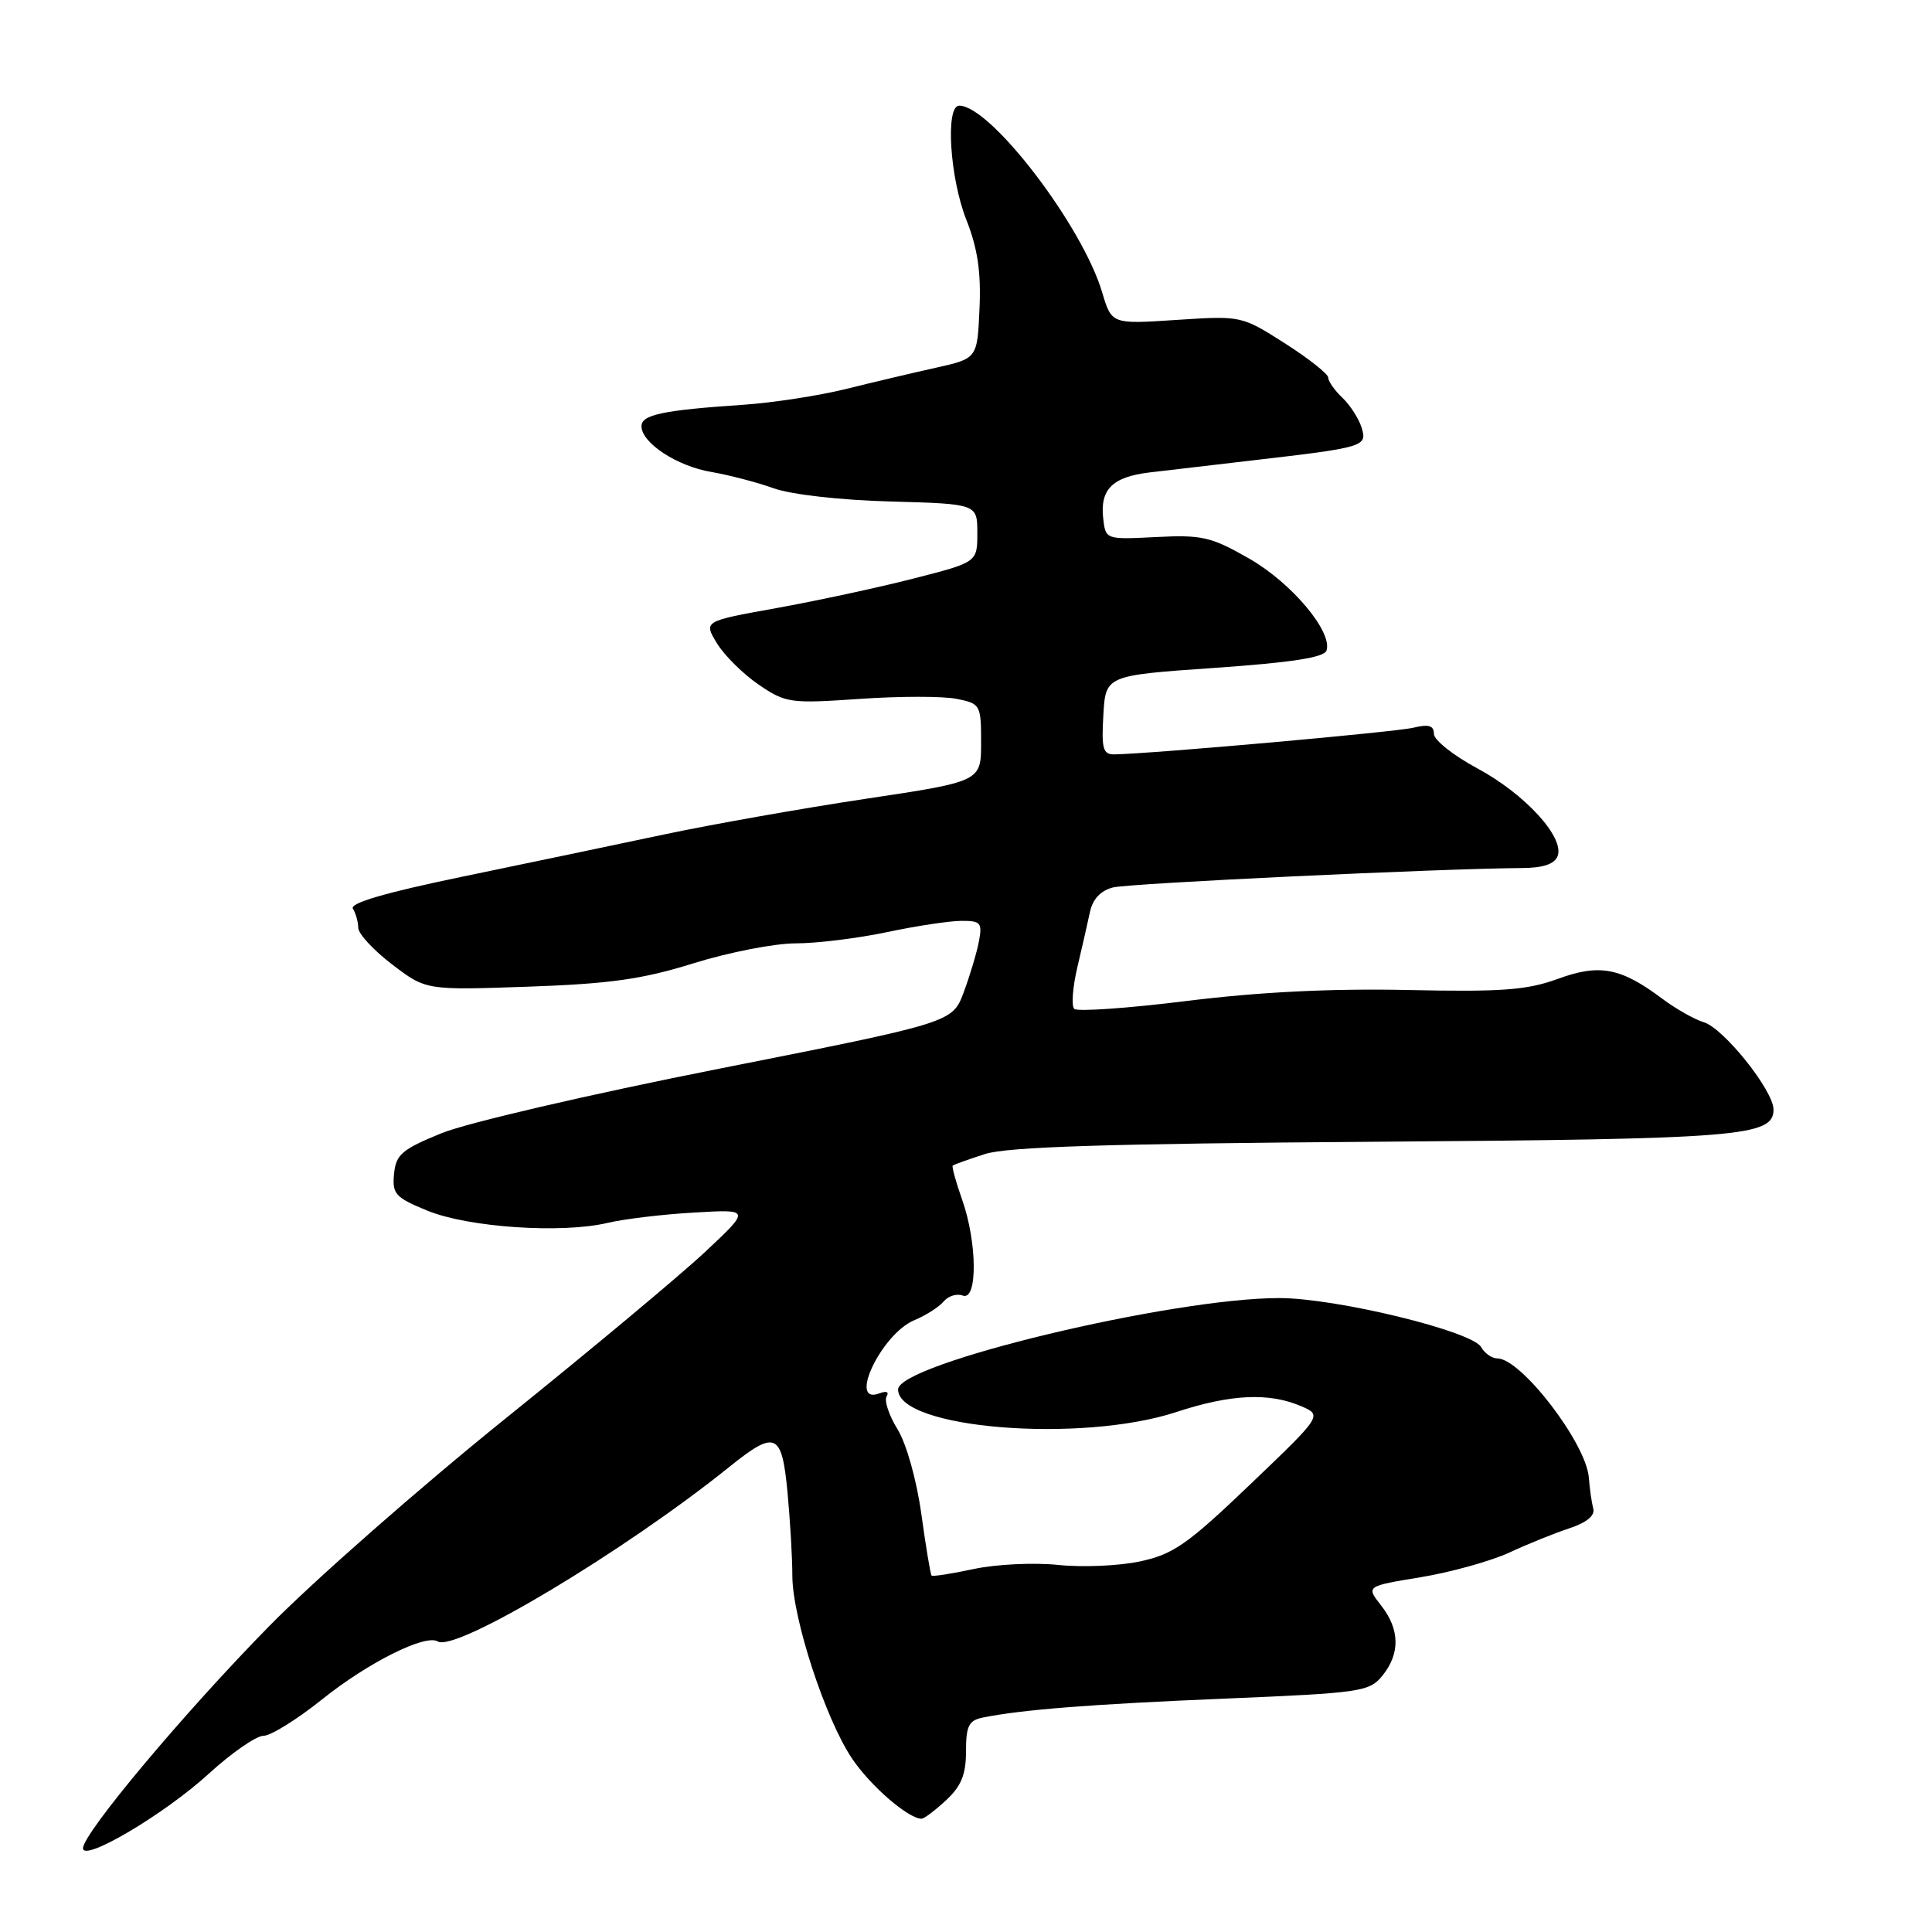 <?xml version="1.0" encoding="UTF-8" standalone="no"?>
<!DOCTYPE svg PUBLIC "-//W3C//DTD SVG 1.1//EN" "http://www.w3.org/Graphics/SVG/1.1/DTD/svg11.dtd" >
<svg xmlns="http://www.w3.org/2000/svg" xmlns:xlink="http://www.w3.org/1999/xlink" version="1.1" viewBox="0 0 256 256">
 <g >
 <path fill="currentColor"
d=" M 27.65 235.04 C 30.68 232.27 33.95 230.00 34.92 230.00 C 35.88 230.00 39.38 227.82 42.70 225.16 C 48.73 220.32 56.37 216.49 58.00 217.50 C 60.36 218.96 82.71 205.58 96.67 194.35 C 102.77 189.45 103.60 189.81 104.35 197.75 C 104.70 201.46 104.99 206.43 104.99 208.80 C 105.00 214.40 109.35 227.73 112.89 233.00 C 115.32 236.63 120.34 240.97 122.10 240.99 C 122.44 241.00 123.90 239.90 125.35 238.55 C 127.37 236.68 128.00 235.14 128.00 232.07 C 128.00 228.69 128.36 227.96 130.25 227.58 C 135.47 226.53 144.61 225.81 162.43 225.07 C 180.37 224.32 181.45 224.16 183.18 222.03 C 185.55 219.10 185.49 215.89 183.00 212.73 C 181.00 210.18 181.00 210.18 188.25 208.99 C 192.24 208.33 197.53 206.86 200.00 205.72 C 202.47 204.57 206.07 203.12 208.00 202.49 C 210.22 201.76 211.36 200.82 211.12 199.92 C 210.91 199.14 210.64 197.28 210.53 195.80 C 210.19 191.25 201.56 180.00 198.41 180.00 C 197.69 180.00 196.72 179.32 196.26 178.50 C 195.07 176.38 177.03 172.00 169.50 172.00 C 155.26 172.00 119.00 180.70 119.00 184.11 C 119.00 189.31 143.21 191.26 155.88 187.10 C 163.04 184.74 168.12 184.50 172.37 186.31 C 175.23 187.54 175.23 187.54 165.68 196.67 C 157.36 204.63 155.47 205.95 151.08 206.89 C 148.30 207.49 143.41 207.70 140.20 207.36 C 137.00 207.03 131.97 207.27 129.04 207.90 C 126.11 208.53 123.59 208.92 123.44 208.77 C 123.29 208.62 122.68 204.95 122.08 200.60 C 121.45 196.08 120.10 191.28 118.92 189.37 C 117.79 187.54 117.14 185.58 117.48 185.03 C 117.84 184.44 117.46 184.27 116.55 184.62 C 112.27 186.26 116.79 176.74 121.16 174.93 C 122.68 174.30 124.43 173.18 125.04 172.45 C 125.65 171.72 126.79 171.37 127.57 171.67 C 129.55 172.42 129.50 164.66 127.49 158.97 C 126.66 156.61 126.10 154.58 126.24 154.45 C 126.38 154.32 128.30 153.63 130.50 152.92 C 133.47 151.96 146.75 151.54 182.00 151.29 C 230.63 150.94 235.00 150.59 235.00 147.02 C 235.00 144.51 228.41 136.26 225.76 135.45 C 224.52 135.08 222.04 133.67 220.25 132.33 C 214.75 128.21 211.95 127.68 206.41 129.71 C 202.33 131.20 198.98 131.45 186.50 131.18 C 176.40 130.97 166.85 131.44 157.28 132.63 C 149.46 133.60 142.74 134.07 142.34 133.68 C 141.95 133.29 142.13 130.83 142.74 128.23 C 143.36 125.63 144.11 122.31 144.42 120.86 C 144.79 119.13 145.84 118.01 147.48 117.59 C 149.69 117.04 190.83 115.09 201.64 115.02 C 204.46 115.01 205.98 114.50 206.39 113.44 C 207.34 110.96 202.07 105.21 195.75 101.81 C 192.59 100.11 190.00 98.06 190.00 97.24 C 190.00 96.14 189.31 95.93 187.25 96.43 C 184.91 97.00 153.06 99.84 147.70 99.96 C 146.15 99.99 145.94 99.26 146.20 94.75 C 146.50 89.50 146.50 89.50 160.92 88.50 C 171.14 87.79 175.47 87.12 175.77 86.20 C 176.59 83.71 171.14 77.23 165.53 74.02 C 160.50 71.14 159.28 70.85 153.22 71.16 C 146.50 71.50 146.50 71.50 146.18 68.69 C 145.74 64.84 147.41 63.19 152.33 62.60 C 154.62 62.33 160.78 61.61 166.00 61.00 C 180.82 59.28 181.19 59.17 180.42 56.66 C 180.05 55.47 178.91 53.69 177.88 52.71 C 176.84 51.73 176.00 50.52 176.00 50.04 C 176.00 49.55 173.41 47.51 170.25 45.49 C 164.51 41.84 164.49 41.83 155.90 42.39 C 147.30 42.96 147.30 42.96 146.04 38.73 C 143.40 29.86 131.25 14.00 127.10 14.00 C 125.25 14.00 125.85 23.55 128.04 29.11 C 129.54 32.90 130.01 36.06 129.79 40.89 C 129.50 47.50 129.50 47.50 124.00 48.73 C 120.97 49.40 115.60 50.67 112.06 51.55 C 108.51 52.43 102.44 53.36 98.56 53.63 C 87.83 54.35 85.00 54.95 85.00 56.47 C 85.00 58.69 89.71 61.78 94.27 62.54 C 96.58 62.94 100.28 63.90 102.49 64.69 C 104.81 65.53 111.34 66.27 118.00 66.45 C 129.50 66.77 129.50 66.77 129.50 70.64 C 129.50 74.50 129.50 74.50 121.00 76.67 C 116.33 77.87 108.16 79.62 102.86 80.58 C 93.22 82.31 93.22 82.31 95.00 85.24 C 95.98 86.85 98.47 89.31 100.53 90.72 C 104.12 93.16 104.70 93.24 113.89 92.61 C 119.18 92.24 124.96 92.24 126.75 92.60 C 129.91 93.23 130.00 93.39 130.00 98.40 C 130.00 103.55 130.00 103.55 114.75 105.84 C 106.36 107.10 94.33 109.23 88.00 110.57 C 81.67 111.91 69.65 114.43 61.29 116.16 C 51.09 118.27 46.30 119.67 46.76 120.40 C 47.14 121.01 47.46 122.15 47.47 122.95 C 47.49 123.74 49.51 125.93 51.97 127.80 C 56.44 131.21 56.44 131.21 69.97 130.74 C 80.86 130.36 85.14 129.75 91.93 127.63 C 96.56 126.19 102.64 125.00 105.43 125.00 C 108.22 125.00 113.65 124.33 117.50 123.52 C 121.35 122.70 125.79 122.03 127.36 122.02 C 129.95 122.00 130.18 122.27 129.71 124.75 C 129.42 126.26 128.51 129.30 127.69 131.50 C 126.19 135.49 126.19 135.49 95.34 141.60 C 78.16 145.00 61.84 148.79 58.50 150.16 C 53.25 152.30 52.46 152.98 52.21 155.56 C 51.96 158.22 52.38 158.68 56.66 160.43 C 62.08 162.64 74.43 163.48 80.50 162.04 C 82.70 161.52 87.87 160.90 91.98 160.67 C 99.46 160.23 99.46 160.23 93.45 165.87 C 90.14 168.97 78.22 178.91 66.97 187.97 C 55.71 197.04 41.62 209.41 35.67 215.47 C 24.46 226.88 11.00 242.93 11.00 244.90 C 11.00 246.78 21.80 240.39 27.65 235.04 Z "/>
</g>
</svg>